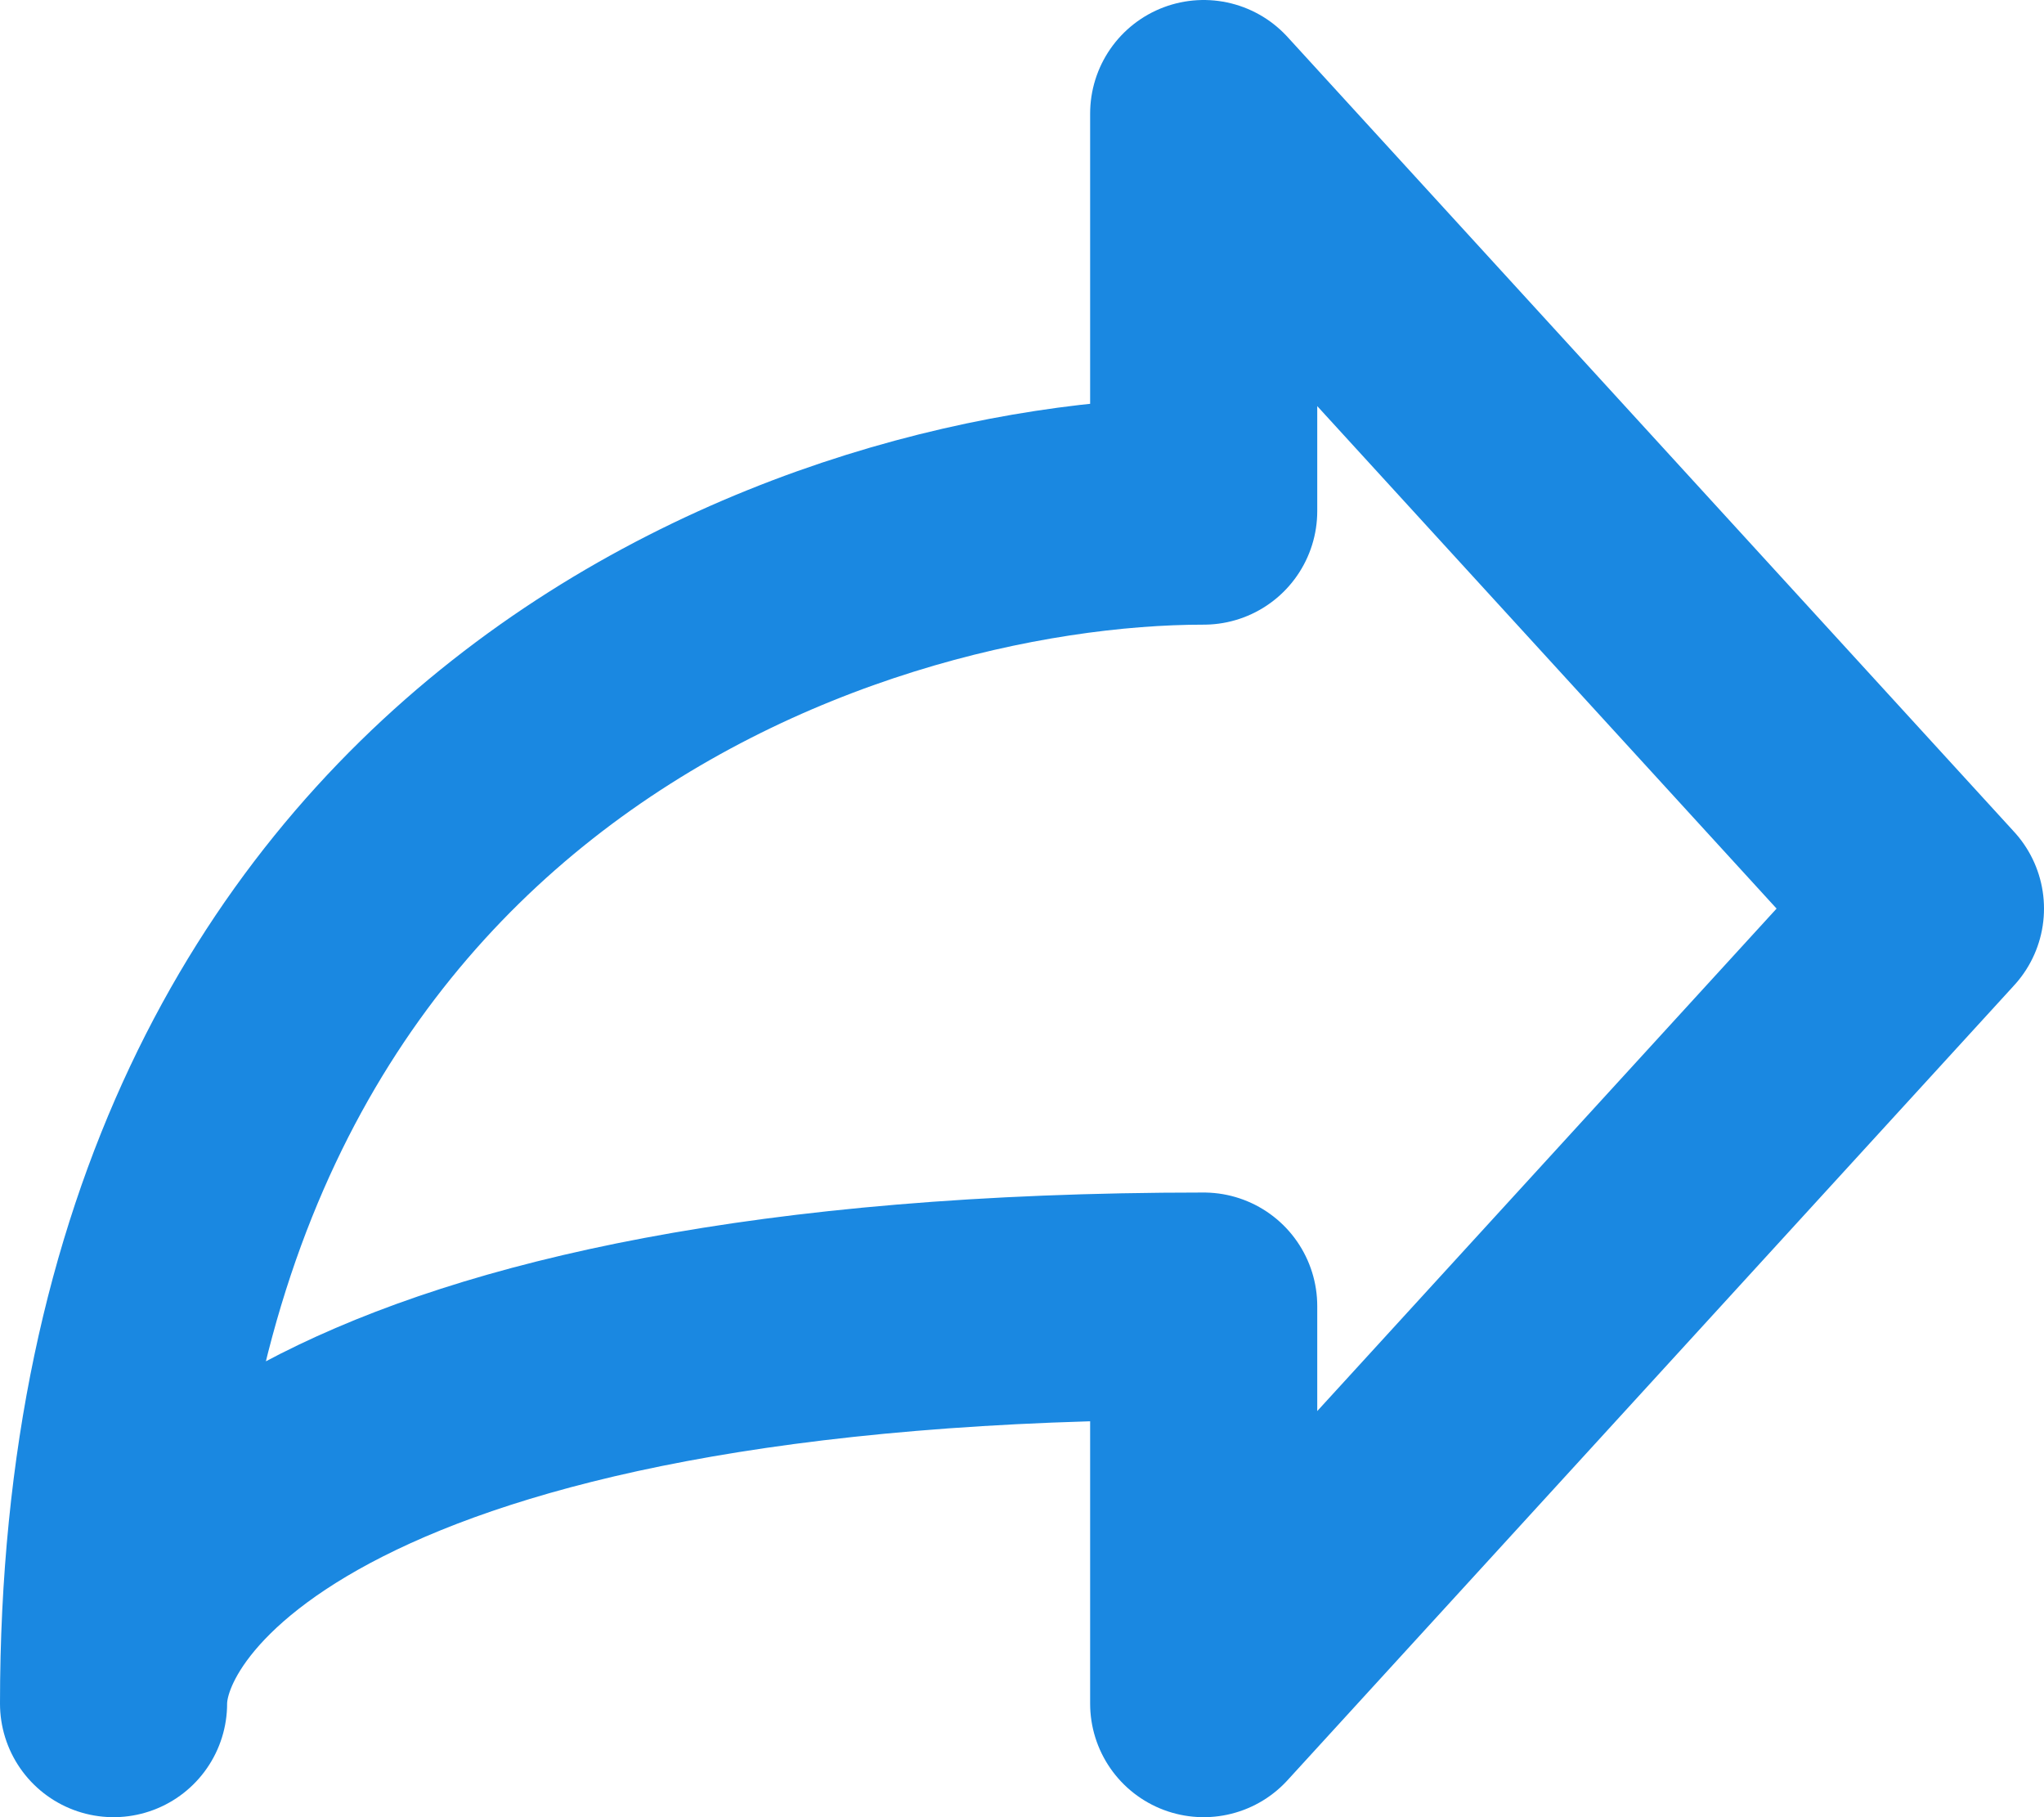 <svg width="18" height="16" viewBox="0 0 18 16" fill="none" xmlns="http://www.w3.org/2000/svg">
<path d="M17 8L10.6 1V4.5C7.4 4.5 1 6.6 1 15C1 13.833 2.92 11.5 10.6 11.5V15L17 8Z" stroke="#1A88E1" stroke-width="2" stroke-linecap="round" stroke-linejoin="round"/>
</svg>

